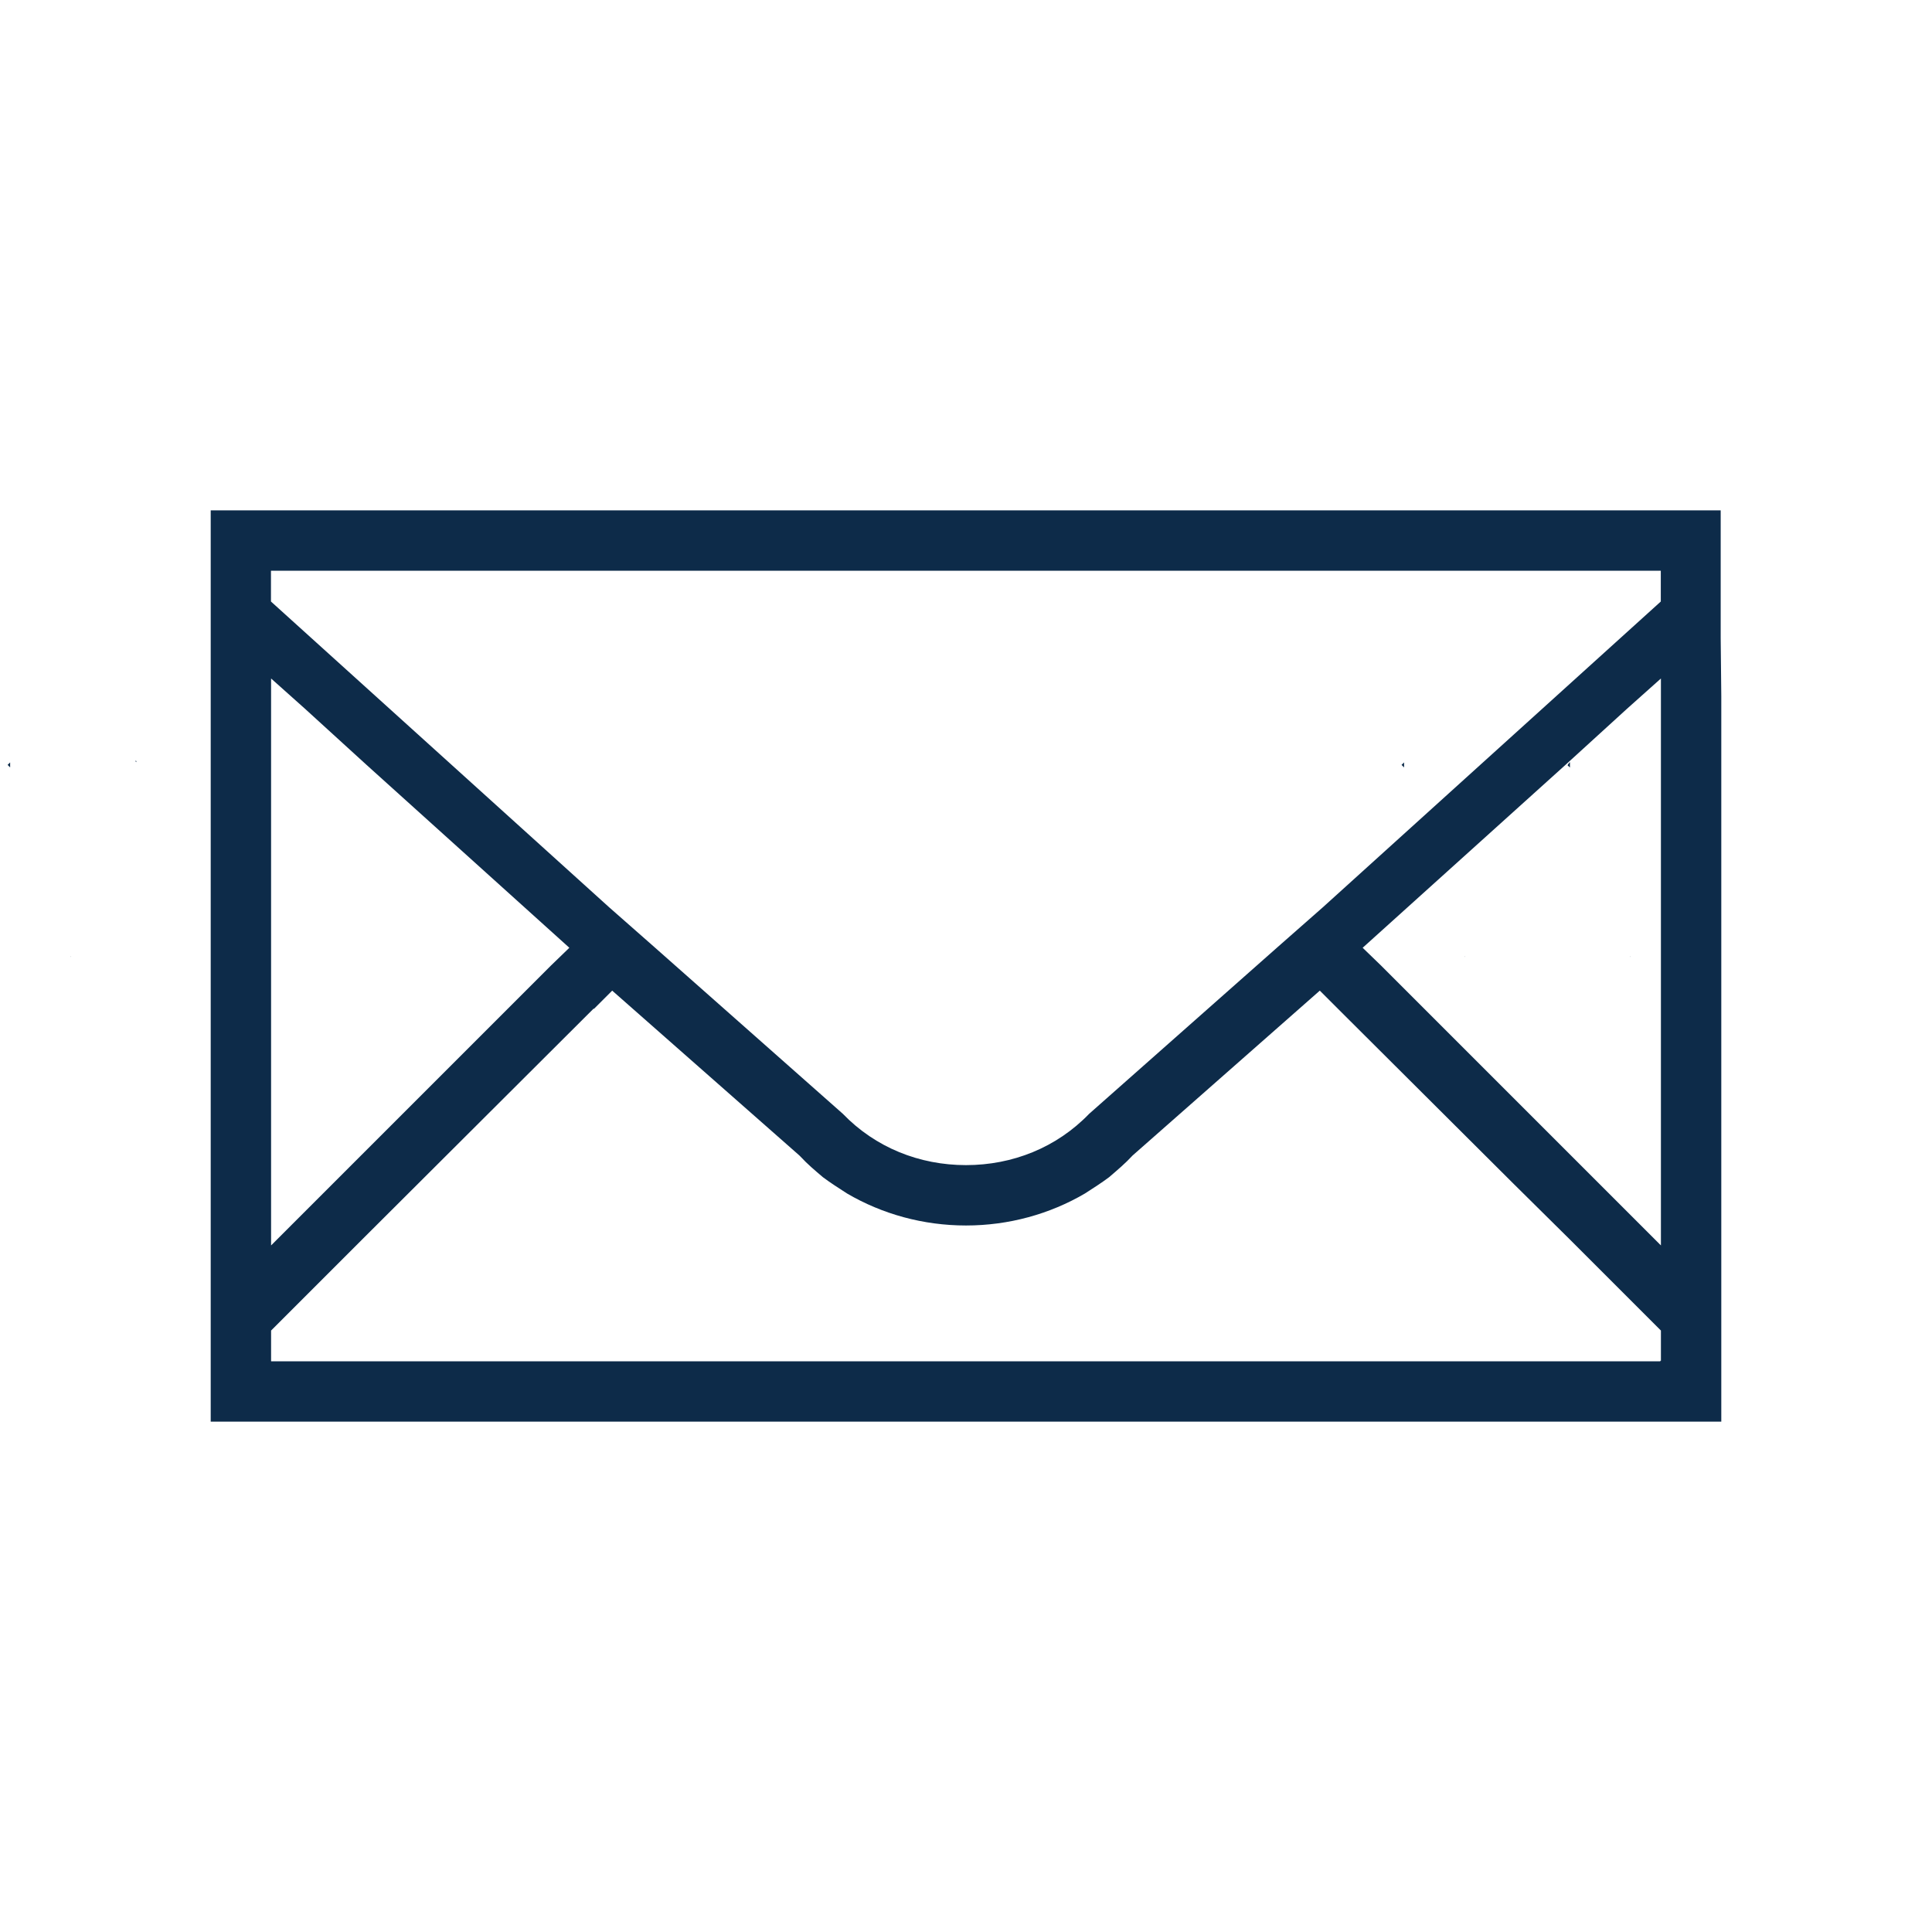 <svg width="32" height="32" viewBox="0 0 32 32" fill="none" xmlns="http://www.w3.org/2000/svg">
<path d="M26.003 12.623V12.714L25.993 12.703L25.963 12.674L25.993 12.633L26.003 12.623Z" fill="#0D2B49"/>
<path d="M27 15.85L27.005 15.845L27 15.84V15.85Z" fill="#0D2B49"/>
<path d="M0.168 12.711V12.628L0.126 12.669L0.168 12.711Z" fill="#0D2B49"/>
<path d="M1.168 15.85L1.173 15.845L1.168 15.84V15.85Z" fill="#0D2B49"/>
<path d="M23.256 12.711V12.628L23.214 12.669L23.256 12.711Z" fill="#0D2B49"/>
<path d="M24.256 15.85L24.261 15.845L24.256 15.84V15.85Z" fill="#0D2B49"/>
<path d="M2.238 12.604L2.258 12.624V12.604H2.238ZM2.238 12.604L2.258 12.624V12.604H2.238Z" fill="#0D2B49"/>
<path d="M28.5 10.568V8.453H3.49V23.547H28.51V11.528L28.5 10.568ZM4.488 9.453H27.508V9.963L21.91 15.028L21.16 15.688L18.04 18.448C17.5 19.008 16.77 19.298 16 19.298C15.23 19.298 14.5 19.008 13.96 18.448L10.84 15.688L10.09 15.028L4.488 9.963V9.453ZM9.43 15.698L9.12 15.998L4.49 20.628V11.238L5.05 11.738L6.07 12.668L9.43 15.698ZM27.51 22.538H27.5V22.548H4.5L4.49 22.547V22.038L6 20.528L9.83 16.708H9.84L10.14 16.408L13.24 19.138L13.26 19.158C13.37 19.278 13.5 19.388 13.63 19.498C13.75 19.588 13.89 19.678 14.03 19.768C14.61 20.108 15.29 20.298 16 20.298C16.71 20.298 17.39 20.108 17.97 19.768C18.11 19.678 18.25 19.588 18.37 19.498C18.51 19.378 18.64 19.268 18.76 19.138L21.86 16.408L22.16 16.708L25.06 19.598L26 20.528L27.51 22.038V22.538ZM27.51 20.628L22.88 15.998L22.57 15.698L25.93 12.668L26.95 11.738L27.51 11.238V20.628Z" fill="#0D2B49"/>
</svg>
